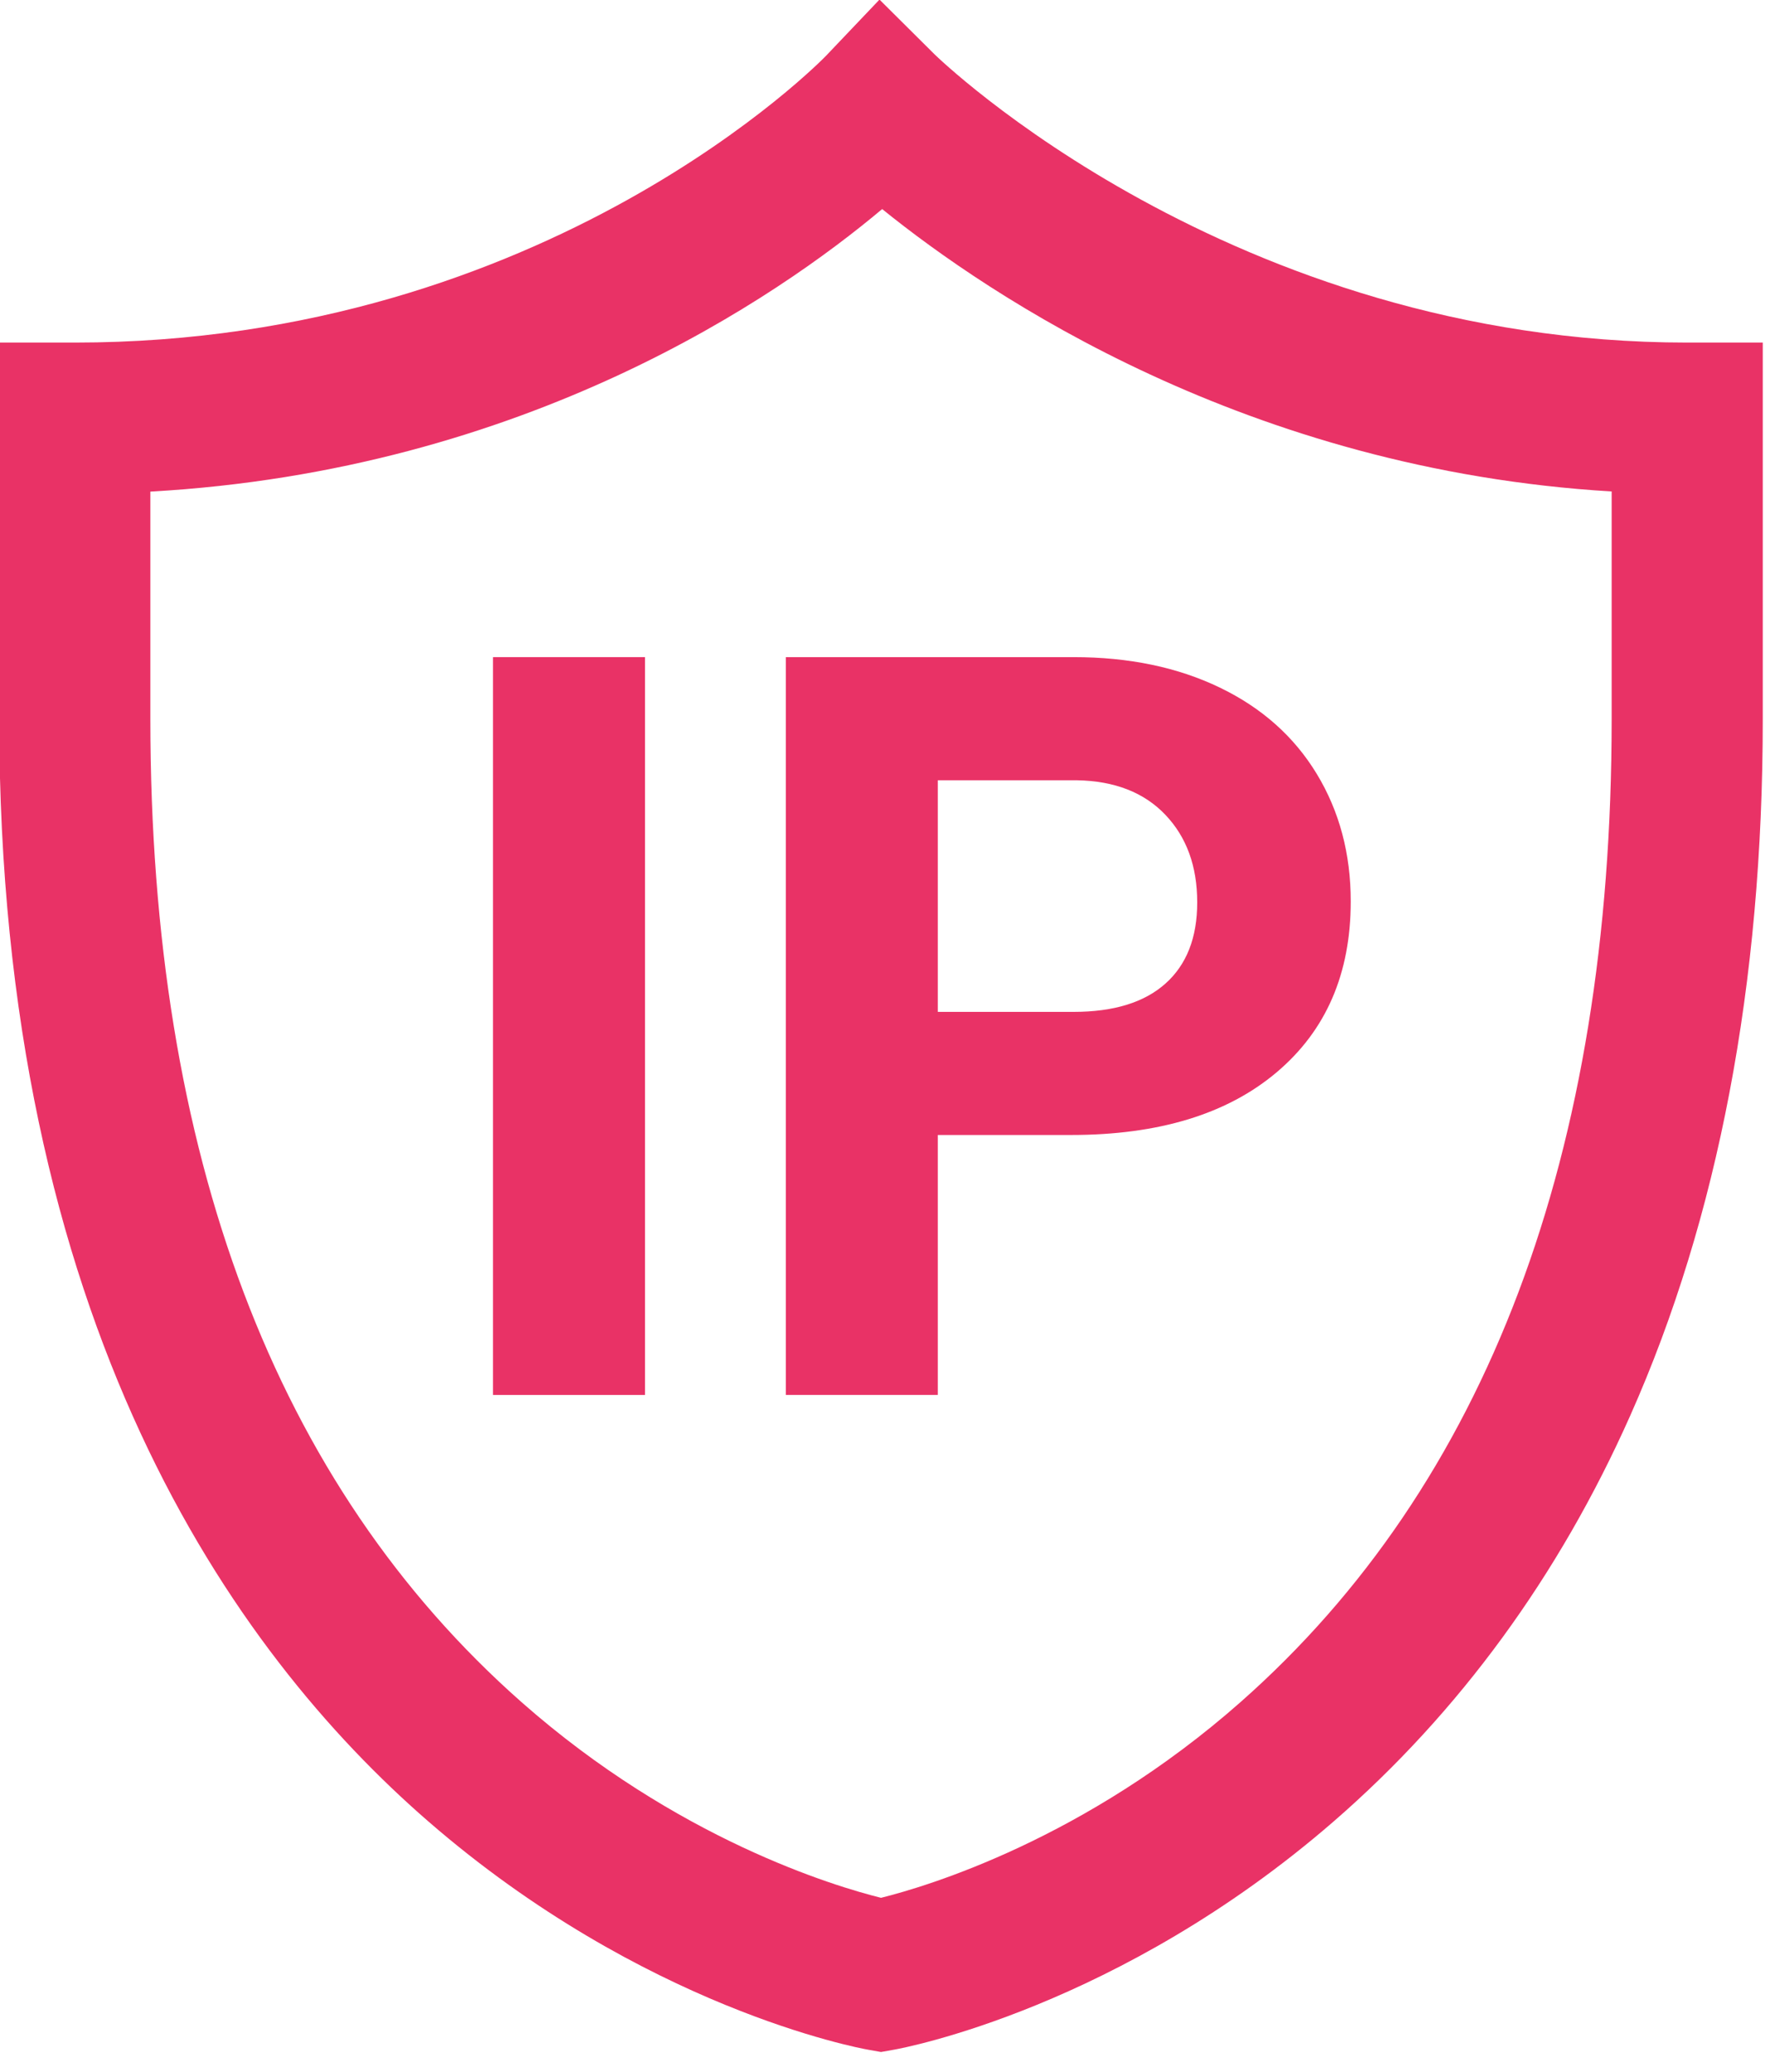 <?xml version="1.0" encoding="UTF-8" standalone="no"?>
<!DOCTYPE svg PUBLIC "-//W3C//DTD SVG 1.1//EN" "http://www.w3.org/Graphics/SVG/1.1/DTD/svg11.dtd">
<svg width="100%" height="100%" viewBox="0 0 47 55" version="1.1" xmlns="http://www.w3.org/2000/svg" xmlns:xlink="http://www.w3.org/1999/xlink" xml:space="preserve" xmlns:serif="http://www.serif.com/" style="fill-rule:evenodd;clip-rule:evenodd;stroke-linejoin:round;stroke-miterlimit:2;">
    <g transform="matrix(1,0,0,1,-385.493,-217.683)">
        <g>
            <g transform="matrix(1.148,0,0,1.148,-64.927,-24.147)">
                <rect x="403.755" y="225.85" width="3.516" height="17.063" style="fill:rgb(233,50,102);fill-rule:nonzero;"/>
                <path d="M414.044,236.901L414.044,242.913L410.529,242.913L410.529,225.85L417.185,225.85C418.466,225.85 419.593,226.085 420.566,226.554C421.538,227.022 422.286,227.688 422.81,228.552C423.333,229.415 423.595,230.397 423.595,231.499C423.595,233.171 423.023,234.489 421.878,235.454C420.734,236.419 419.15,236.901 417.126,236.901L414.044,236.901ZM414.044,234.054L417.185,234.054C418.115,234.054 418.823,233.835 419.312,233.397C419.8,232.96 420.044,232.335 420.044,231.522C420.044,230.686 419.798,230.011 419.306,229.495C418.814,228.979 418.134,228.714 417.267,228.698L414.044,228.698L414.044,234.054Z" style="fill:rgb(233,50,102);fill-rule:nonzero;"/>
            </g>
            <g transform="matrix(0.21,0,0,0.21,373.991,211.582)">
                <path d="M166.171,288.471L164.495,288.172C163.348,287.968 136.102,282.898 108.938,259.325C84.184,237.843 54.675,196.233 54.675,119.997L54.675,72.361L64.229,72.361C124.035,72.361 158.883,36.459 159.228,36.096L165.98,29L172.926,35.905C173.278,36.254 210.394,72.361 268.112,72.361L277.666,72.361L277.666,119.998C277.666,153.417 272.029,183.028 260.912,208.009C251.884,228.296 239.264,245.562 223.402,259.326C196.239,282.899 168.992,287.969 167.845,288.173L166.171,288.471ZM73.784,91.203L73.784,119.998C73.784,174.956 89.573,216.756 120.714,244.239C140.347,261.566 160.32,267.523 166.174,268.978C171.988,267.533 191.978,261.582 211.628,244.239C242.769,216.756 258.559,174.955 258.559,119.998L258.559,91.185C212.461,88.435 179.846,66.422 166.318,55.484C153.13,66.564 121.296,88.539 73.784,91.203Z" style="fill:rgb(233,50,102);fill-rule:nonzero;"/>
            </g>
        </g>
    </g>
</svg>
